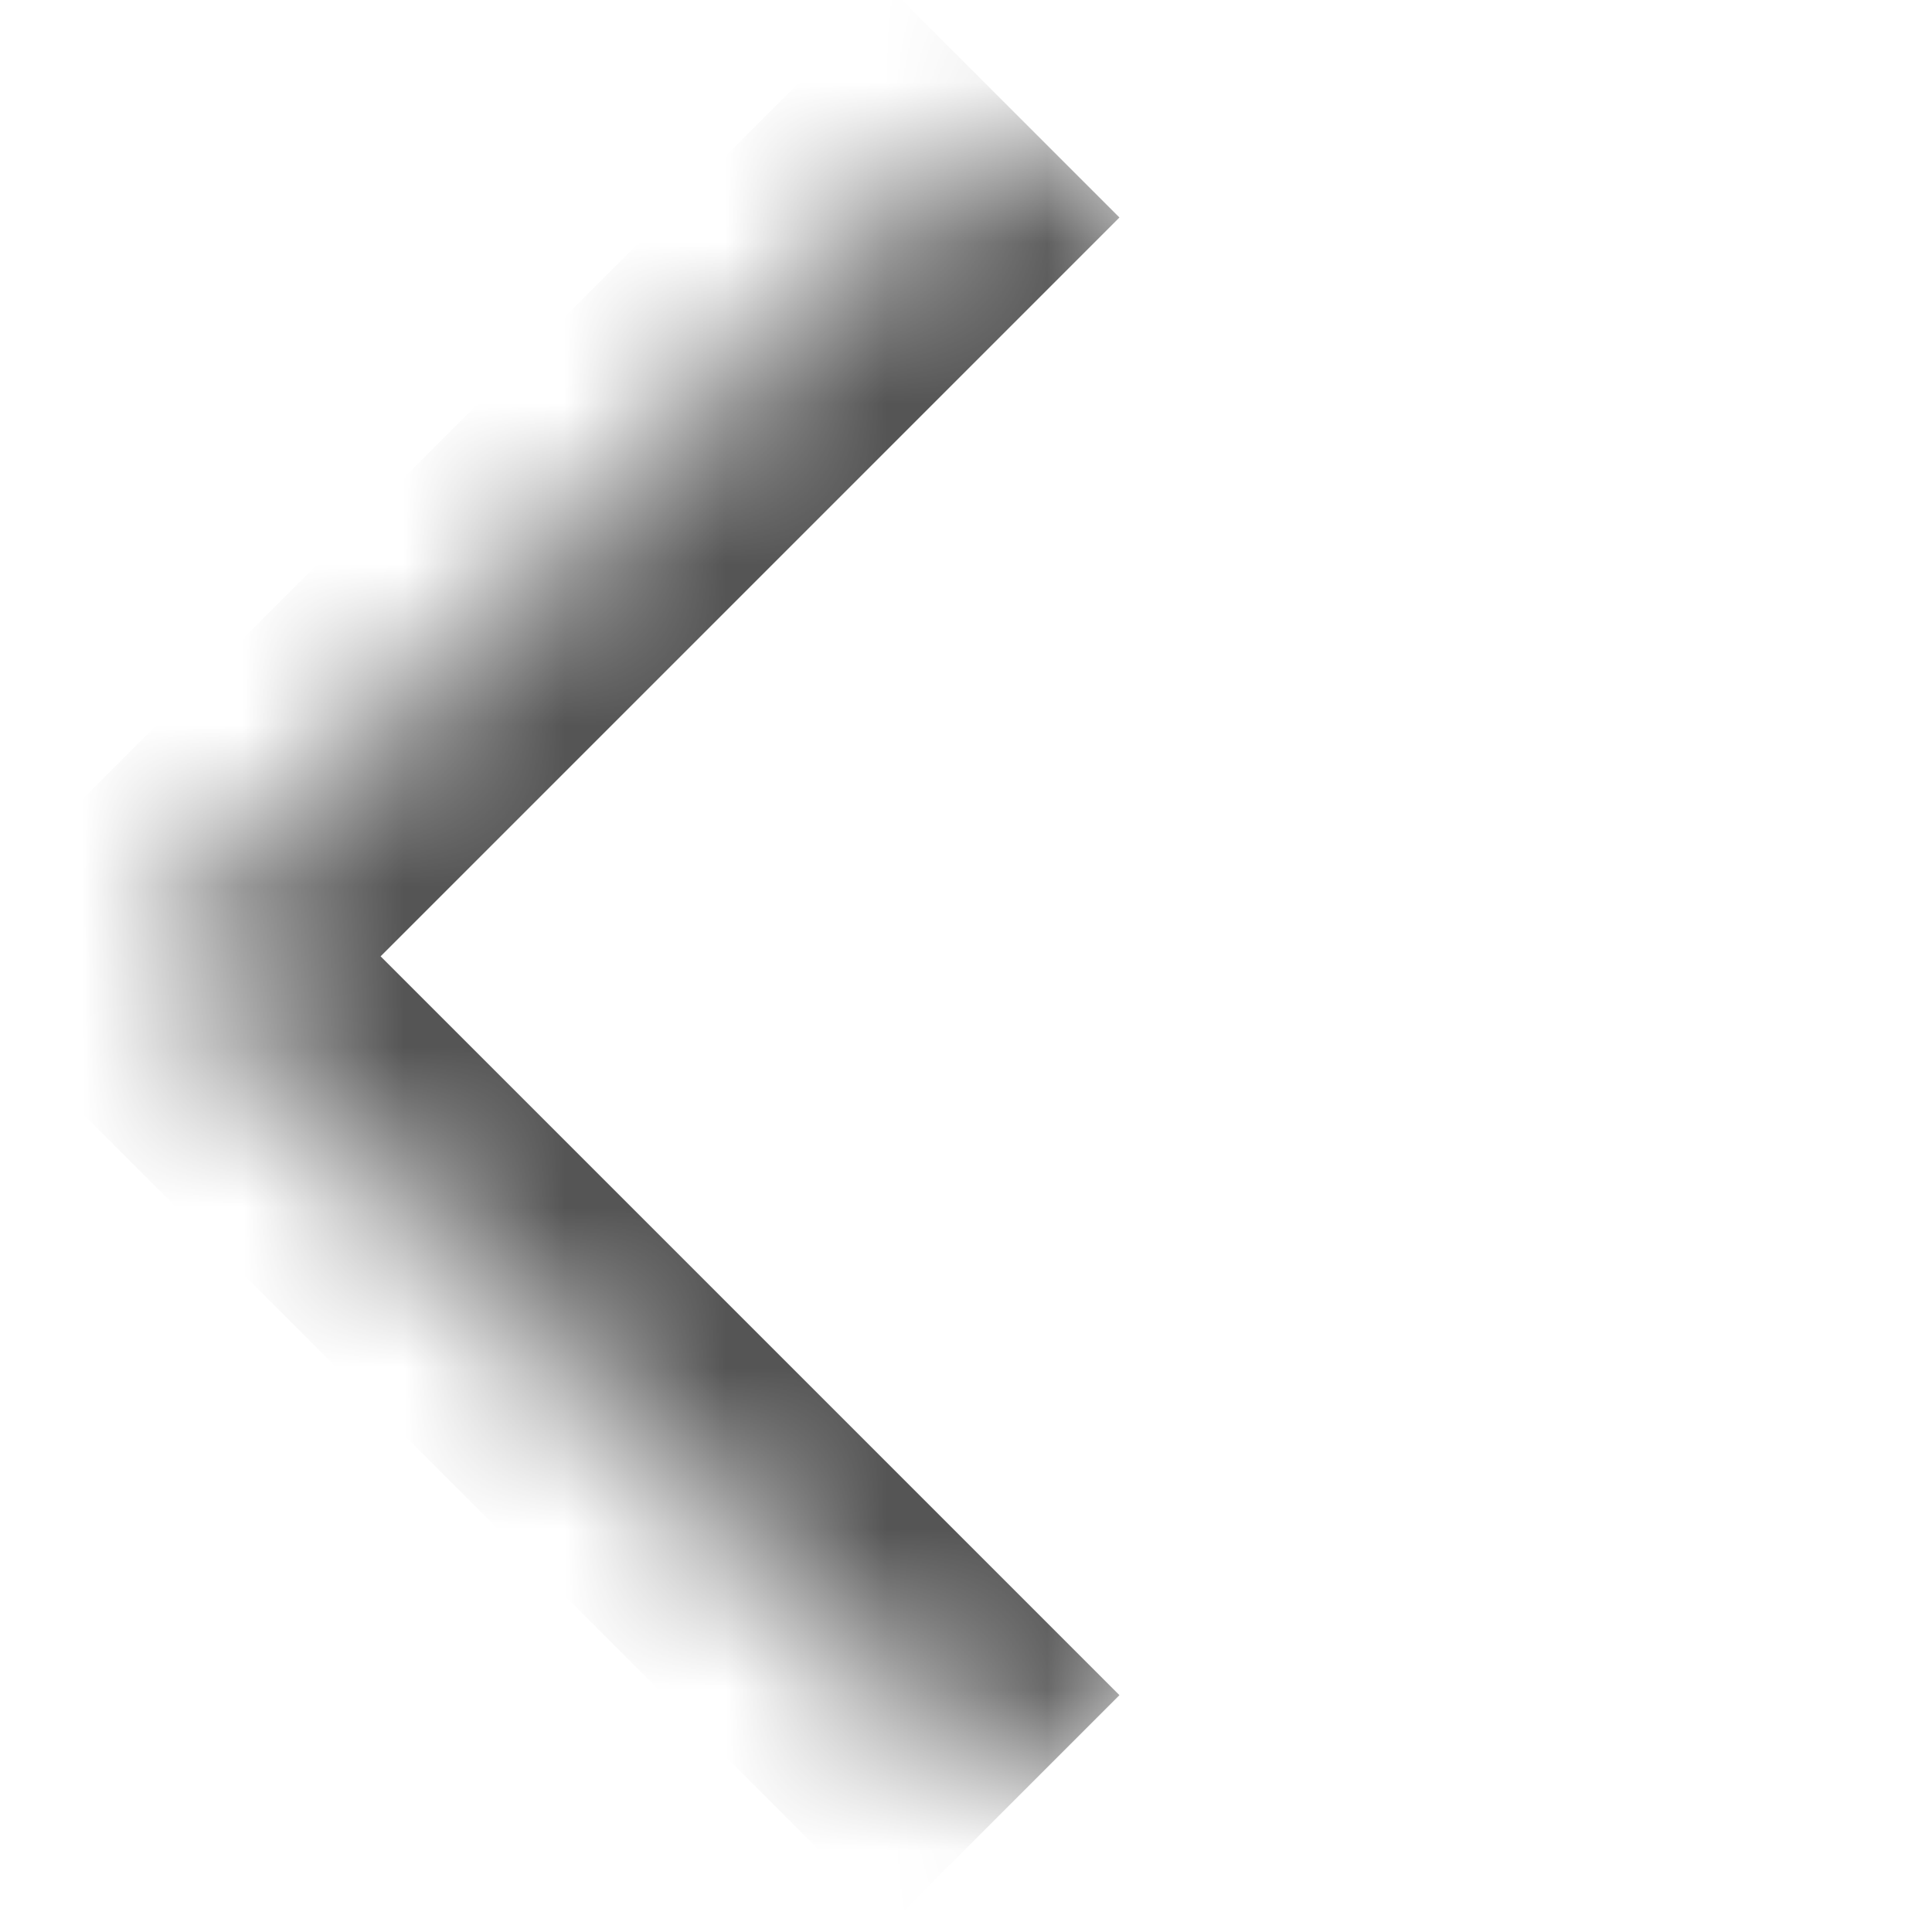 <svg width="12" height="12" viewBox="0 0 12 12" fill="none" xmlns="http://www.w3.org/2000/svg">
<mask id="path-1-inside-1_1_10622" fill="white">
<path d="M0.95 5.94L6.246 0.644L11.542 5.94L6.246 11.236L0.95 5.94Z"/>
</mask>
<path d="M0.95 5.94L0.243 5.233L-0.464 5.94L0.243 6.647L0.95 5.94ZM1.657 6.647L6.953 1.351L5.539 -0.063L0.243 5.233L1.657 6.647ZM6.953 10.529L1.657 5.233L0.243 6.647L5.539 11.943L6.953 10.529Z" fill="#555555" mask="url(#path-1-inside-1_1_10622)"/>
</svg>

